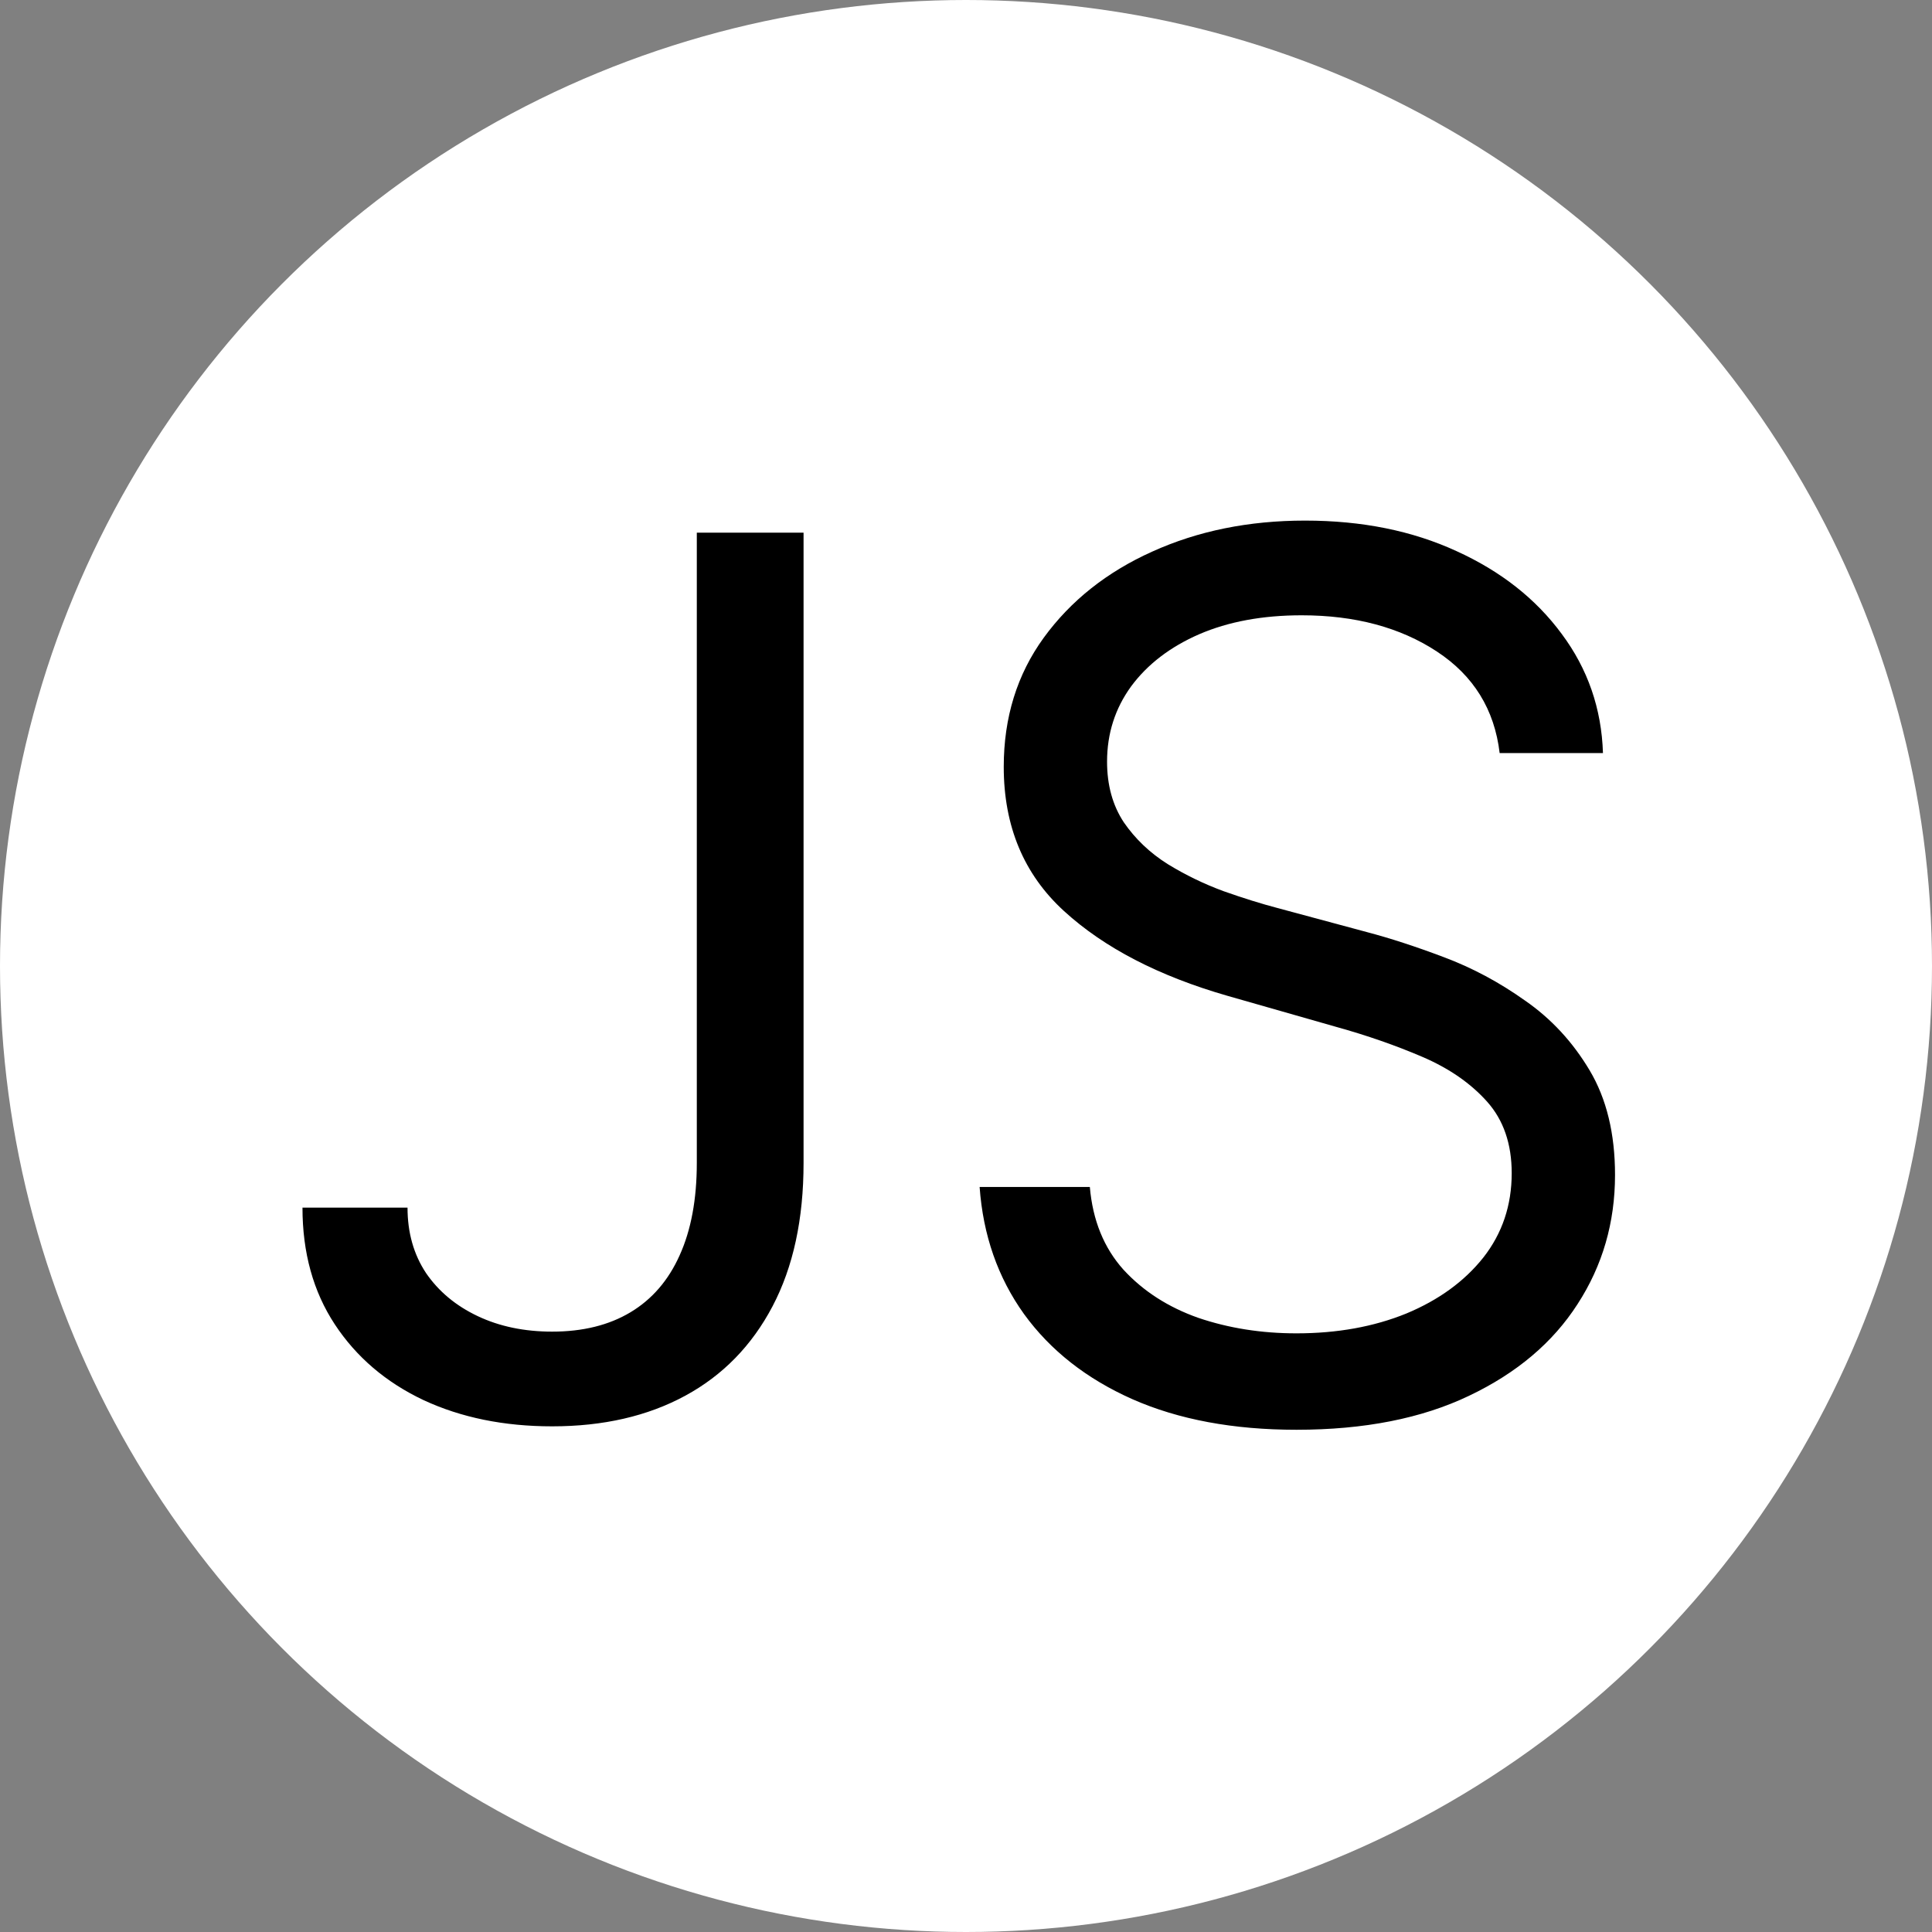 <svg width="153" height="153" viewBox="0 0 153 153" fill="none" xmlns="http://www.w3.org/2000/svg">
<rect x="0" y="0" width="153" height="153" fill="#808080" stroke="none"/>
<g clip-path="url(#clip0_1_2)">
<circle cx="76.5" cy="76.5" r="76.5" fill="white"/>
<path d="M55.182 42.182H63.636V92.091C63.636 96.546 62.818 100.33 61.182 103.443C59.545 106.557 57.239 108.92 54.261 110.534C51.284 112.148 47.773 112.955 43.727 112.955C39.909 112.955 36.511 112.261 33.534 110.875C30.557 109.466 28.216 107.466 26.511 104.875C24.807 102.284 23.954 99.204 23.954 95.636H32.273C32.273 97.614 32.761 99.341 33.739 100.818C34.739 102.273 36.102 103.409 37.83 104.227C39.557 105.045 41.523 105.455 43.727 105.455C46.159 105.455 48.227 104.943 49.932 103.92C51.636 102.898 52.932 101.398 53.818 99.421C54.727 97.421 55.182 94.977 55.182 92.091V42.182ZM118.761 59.636C118.352 56.182 116.693 53.5 113.784 51.591C110.875 49.682 107.307 48.727 103.08 48.727C99.989 48.727 97.284 49.227 94.966 50.227C92.671 51.227 90.875 52.602 89.579 54.352C88.307 56.102 87.671 58.091 87.671 60.318C87.671 62.182 88.114 63.784 89 65.125C89.909 66.443 91.068 67.546 92.477 68.432C93.886 69.296 95.364 70.011 96.909 70.579C98.454 71.125 99.875 71.568 101.17 71.909L108.261 73.818C110.08 74.296 112.102 74.954 114.33 75.796C116.58 76.636 118.727 77.784 120.773 79.239C122.841 80.671 124.545 82.511 125.886 84.761C127.227 87.011 127.898 89.773 127.898 93.046C127.898 96.818 126.909 100.227 124.932 103.273C122.977 106.318 120.114 108.739 116.341 110.534C112.591 112.33 108.034 113.227 102.67 113.227C97.671 113.227 93.341 112.42 89.682 110.807C86.046 109.193 83.182 106.943 81.091 104.057C79.023 101.17 77.852 97.818 77.579 94H86.307C86.534 96.636 87.421 98.818 88.966 100.545C90.534 102.25 92.511 103.523 94.898 104.364C97.307 105.182 99.898 105.591 102.67 105.591C105.898 105.591 108.795 105.068 111.364 104.023C113.932 102.955 115.966 101.477 117.466 99.591C118.966 97.682 119.716 95.454 119.716 92.909C119.716 90.591 119.068 88.704 117.773 87.25C116.477 85.796 114.773 84.614 112.659 83.704C110.545 82.796 108.261 82 105.807 81.318L97.216 78.864C91.761 77.296 87.443 75.057 84.261 72.148C81.079 69.239 79.489 65.432 79.489 60.727C79.489 56.818 80.546 53.409 82.659 50.5C84.796 47.568 87.659 45.295 91.25 43.682C94.864 42.045 98.898 41.227 103.352 41.227C107.852 41.227 111.852 42.034 115.352 43.648C118.852 45.239 121.625 47.42 123.67 50.193C125.739 52.966 126.83 56.114 126.943 59.636H118.761Z" fill="black"/>
</g>
<defs>
<clipPath id="clip0_1_2">
<rect width="153" height="153" fill="white"/>
</clipPath>
</defs>
</svg>
